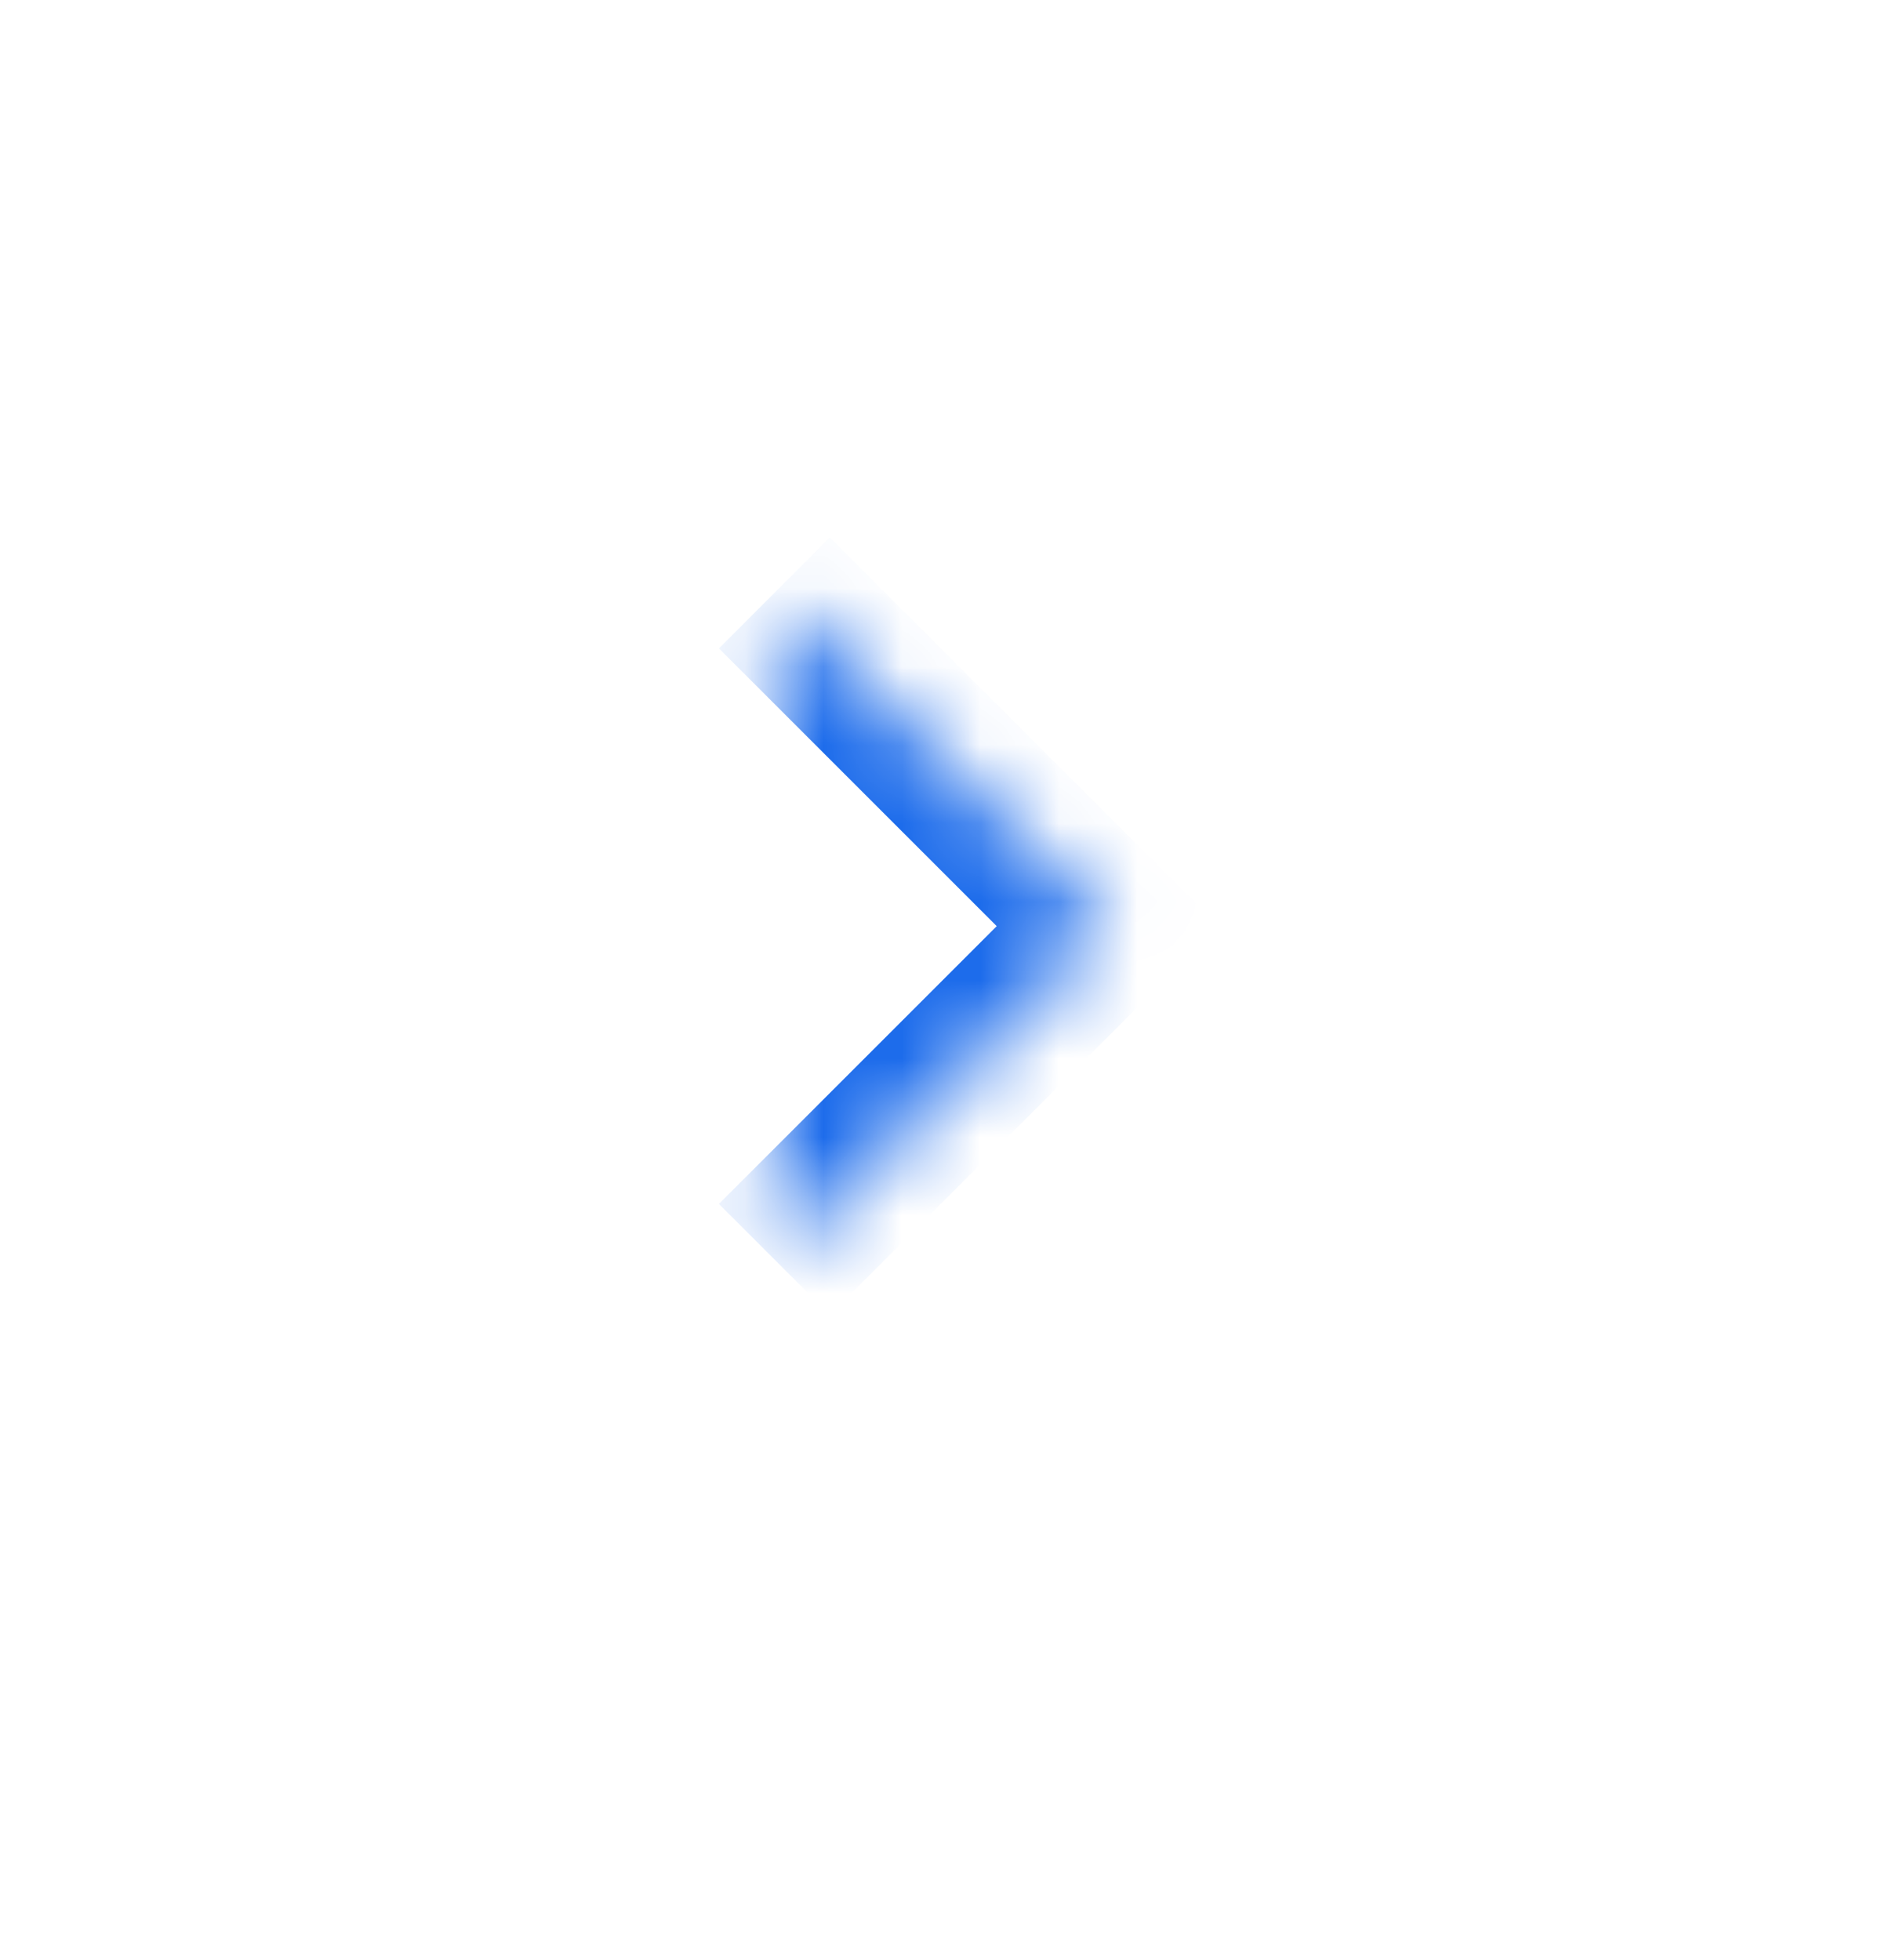 <svg width="24" height="25" viewBox="0 0 24 25" fill="none" xmlns="http://www.w3.org/2000/svg">
<mask id="path-1-inside-1_542_36899" fill="white">
<path fill-rule="evenodd" clip-rule="evenodd" d="M9.875 7.562L14.125 11.812L9.875 16.062"/>
</mask>
<path d="M14.125 11.812L14.832 12.52L15.539 11.812L14.832 11.105L14.125 11.812ZM9.168 8.27L13.418 12.52L14.832 11.105L10.582 6.855L9.168 8.27ZM13.418 11.105L9.168 15.355L10.582 16.77L14.832 12.52L13.418 11.105Z" fill="#1D6CEB" mask="url(#path-1-inside-1_542_36899)"/>
</svg>
